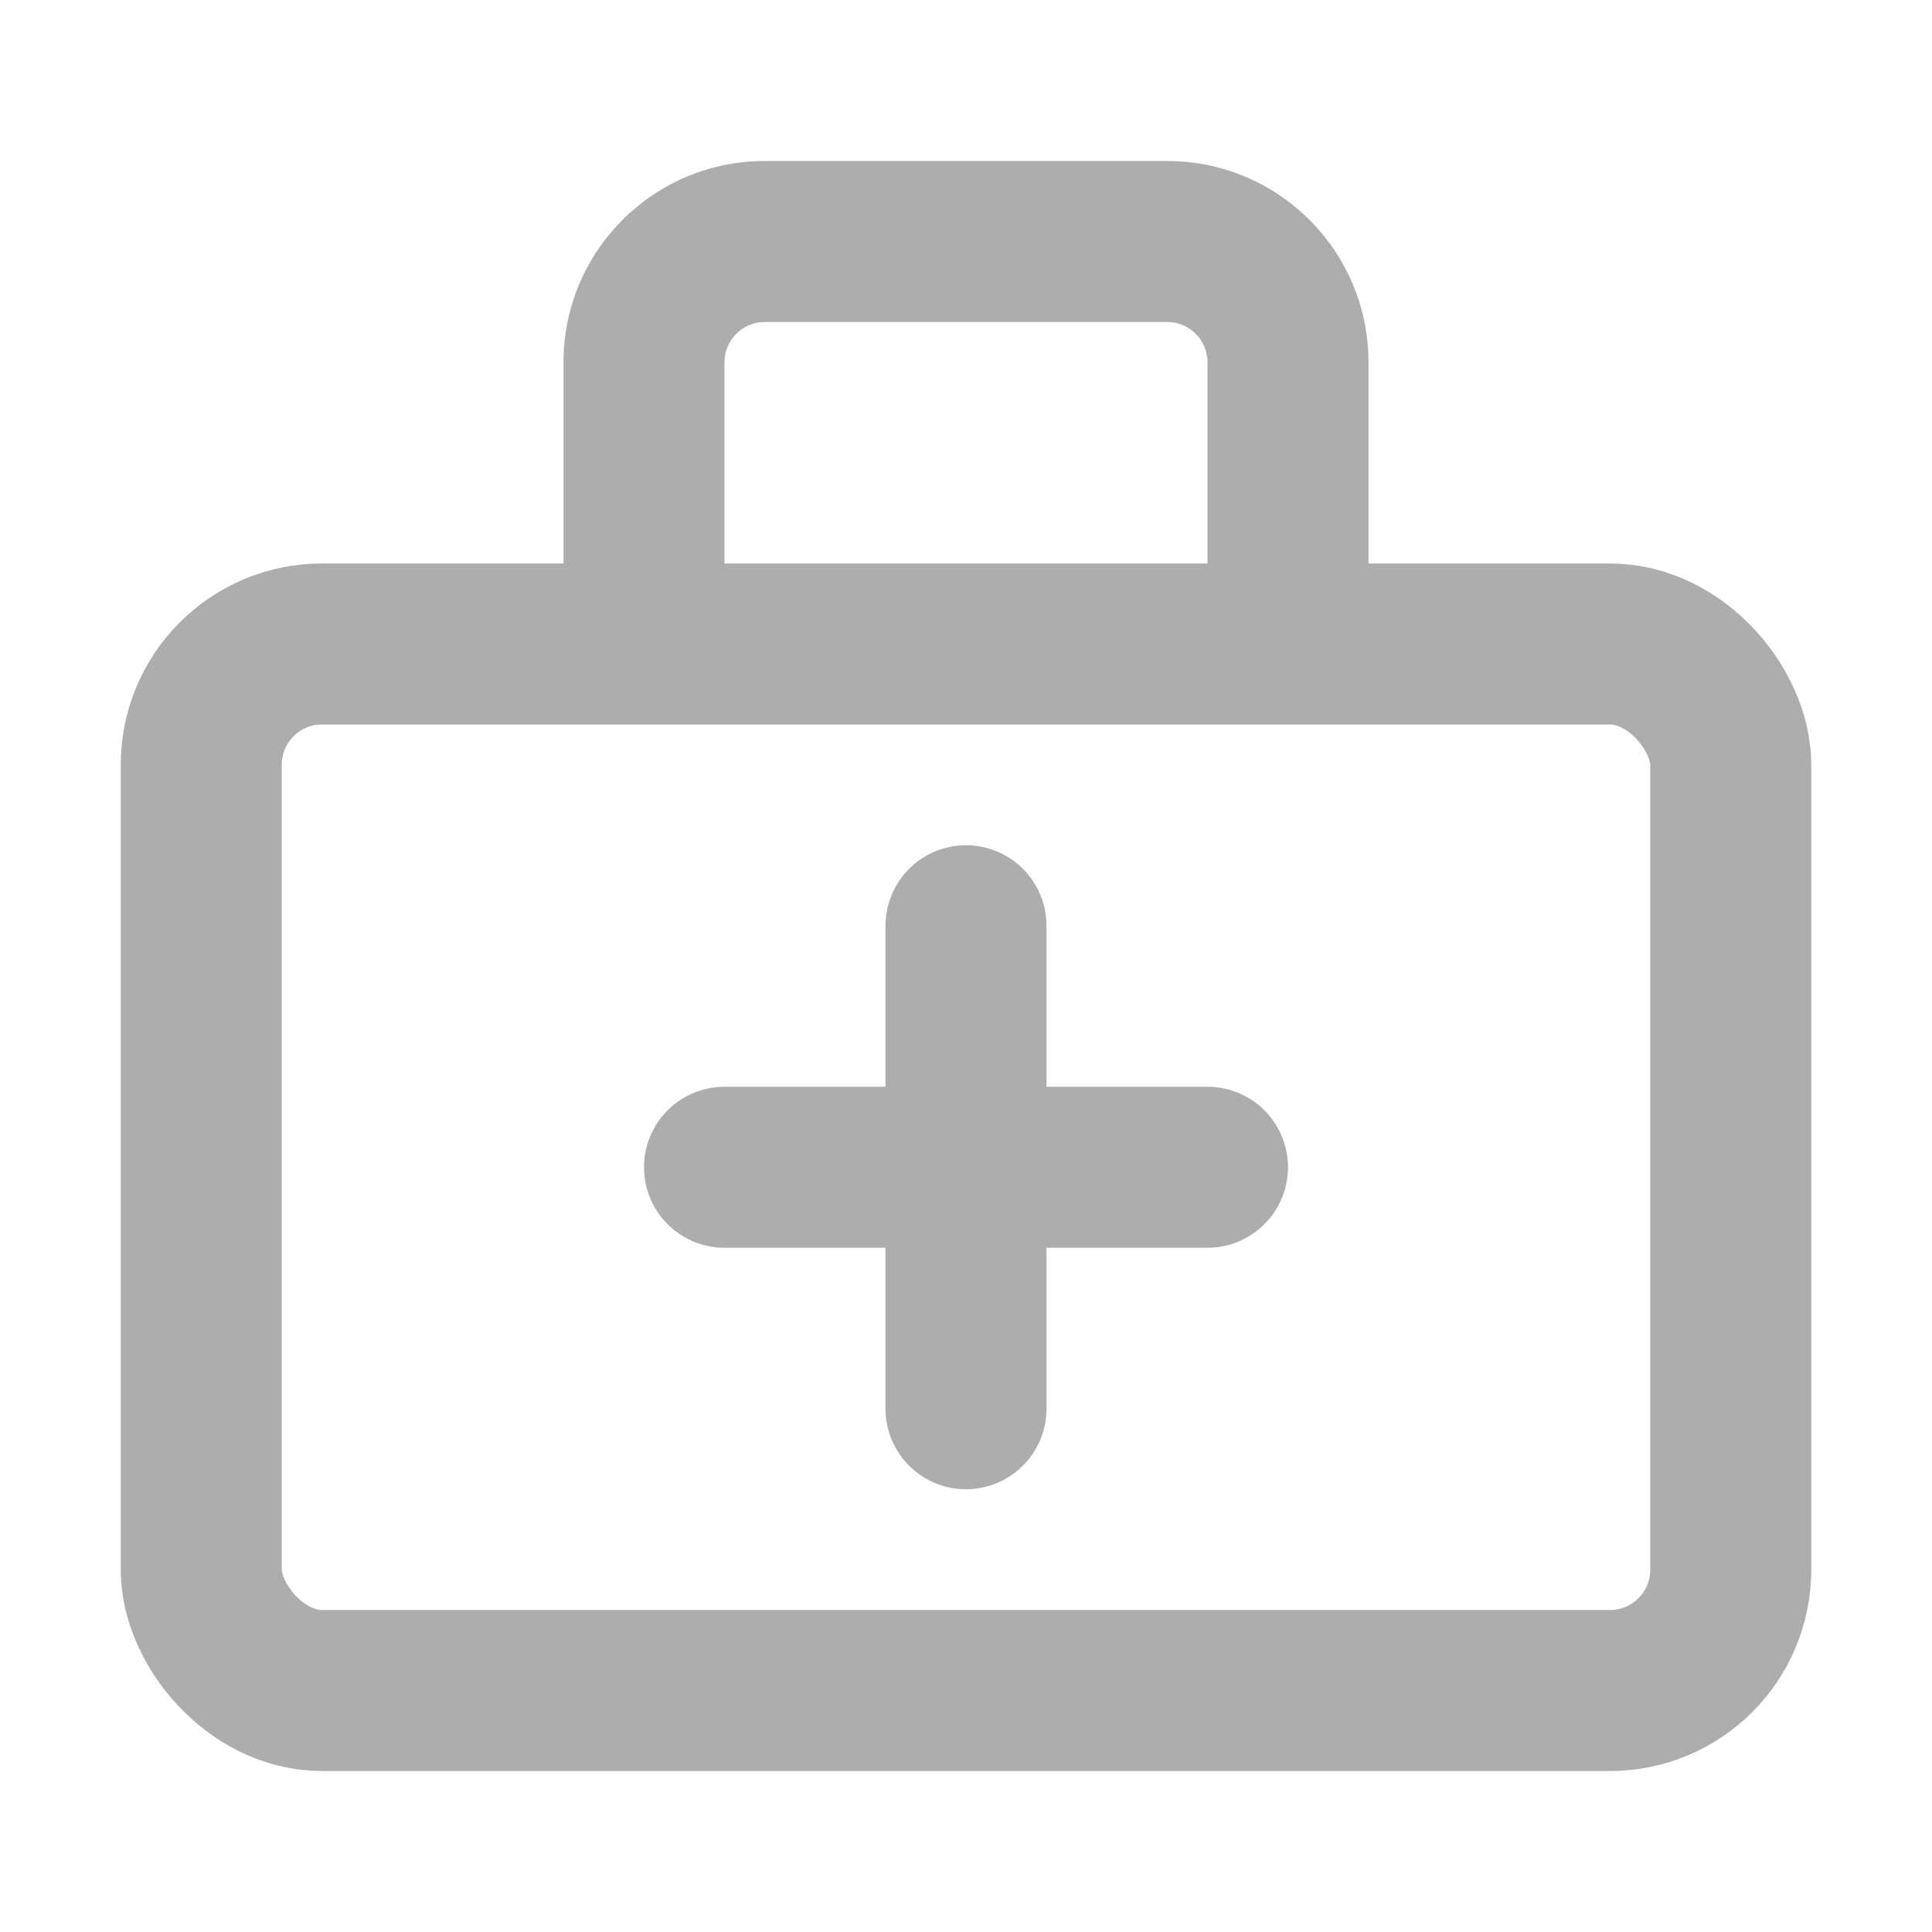 <?xml version="1.0" encoding="UTF-8"?>
<svg width="28" height="28" viewBox="0 0 48 48" fill="none" xmlns="http://www.w3.org/2000/svg">
    <rect x="5" y="16" width="38" height="26" rx="3" fill="none" stroke="#adadad" stroke-width="4"
          stroke-linejoin="round"/>
    <path d="M19 8H29V4H19V8ZM30 9V16H34V9H30ZM18 16V9H14V16H18ZM29 8C29.552 8 30 8.448 30 9H34C34 6.239 31.761 4 29 4V8ZM19 4C16.239 4 14 6.239 14 9H18C18 8.448 18.448 8 19 8V4Z"
          fill="#adadad"/>
    <path d="M18 29L30 29" stroke="#adadad" stroke-width="4" stroke-linecap="round" stroke-linejoin="round"/>
    <path d="M24 23V35" stroke="#adadad" stroke-width="4" stroke-linecap="round" stroke-linejoin="round"/>
</svg>